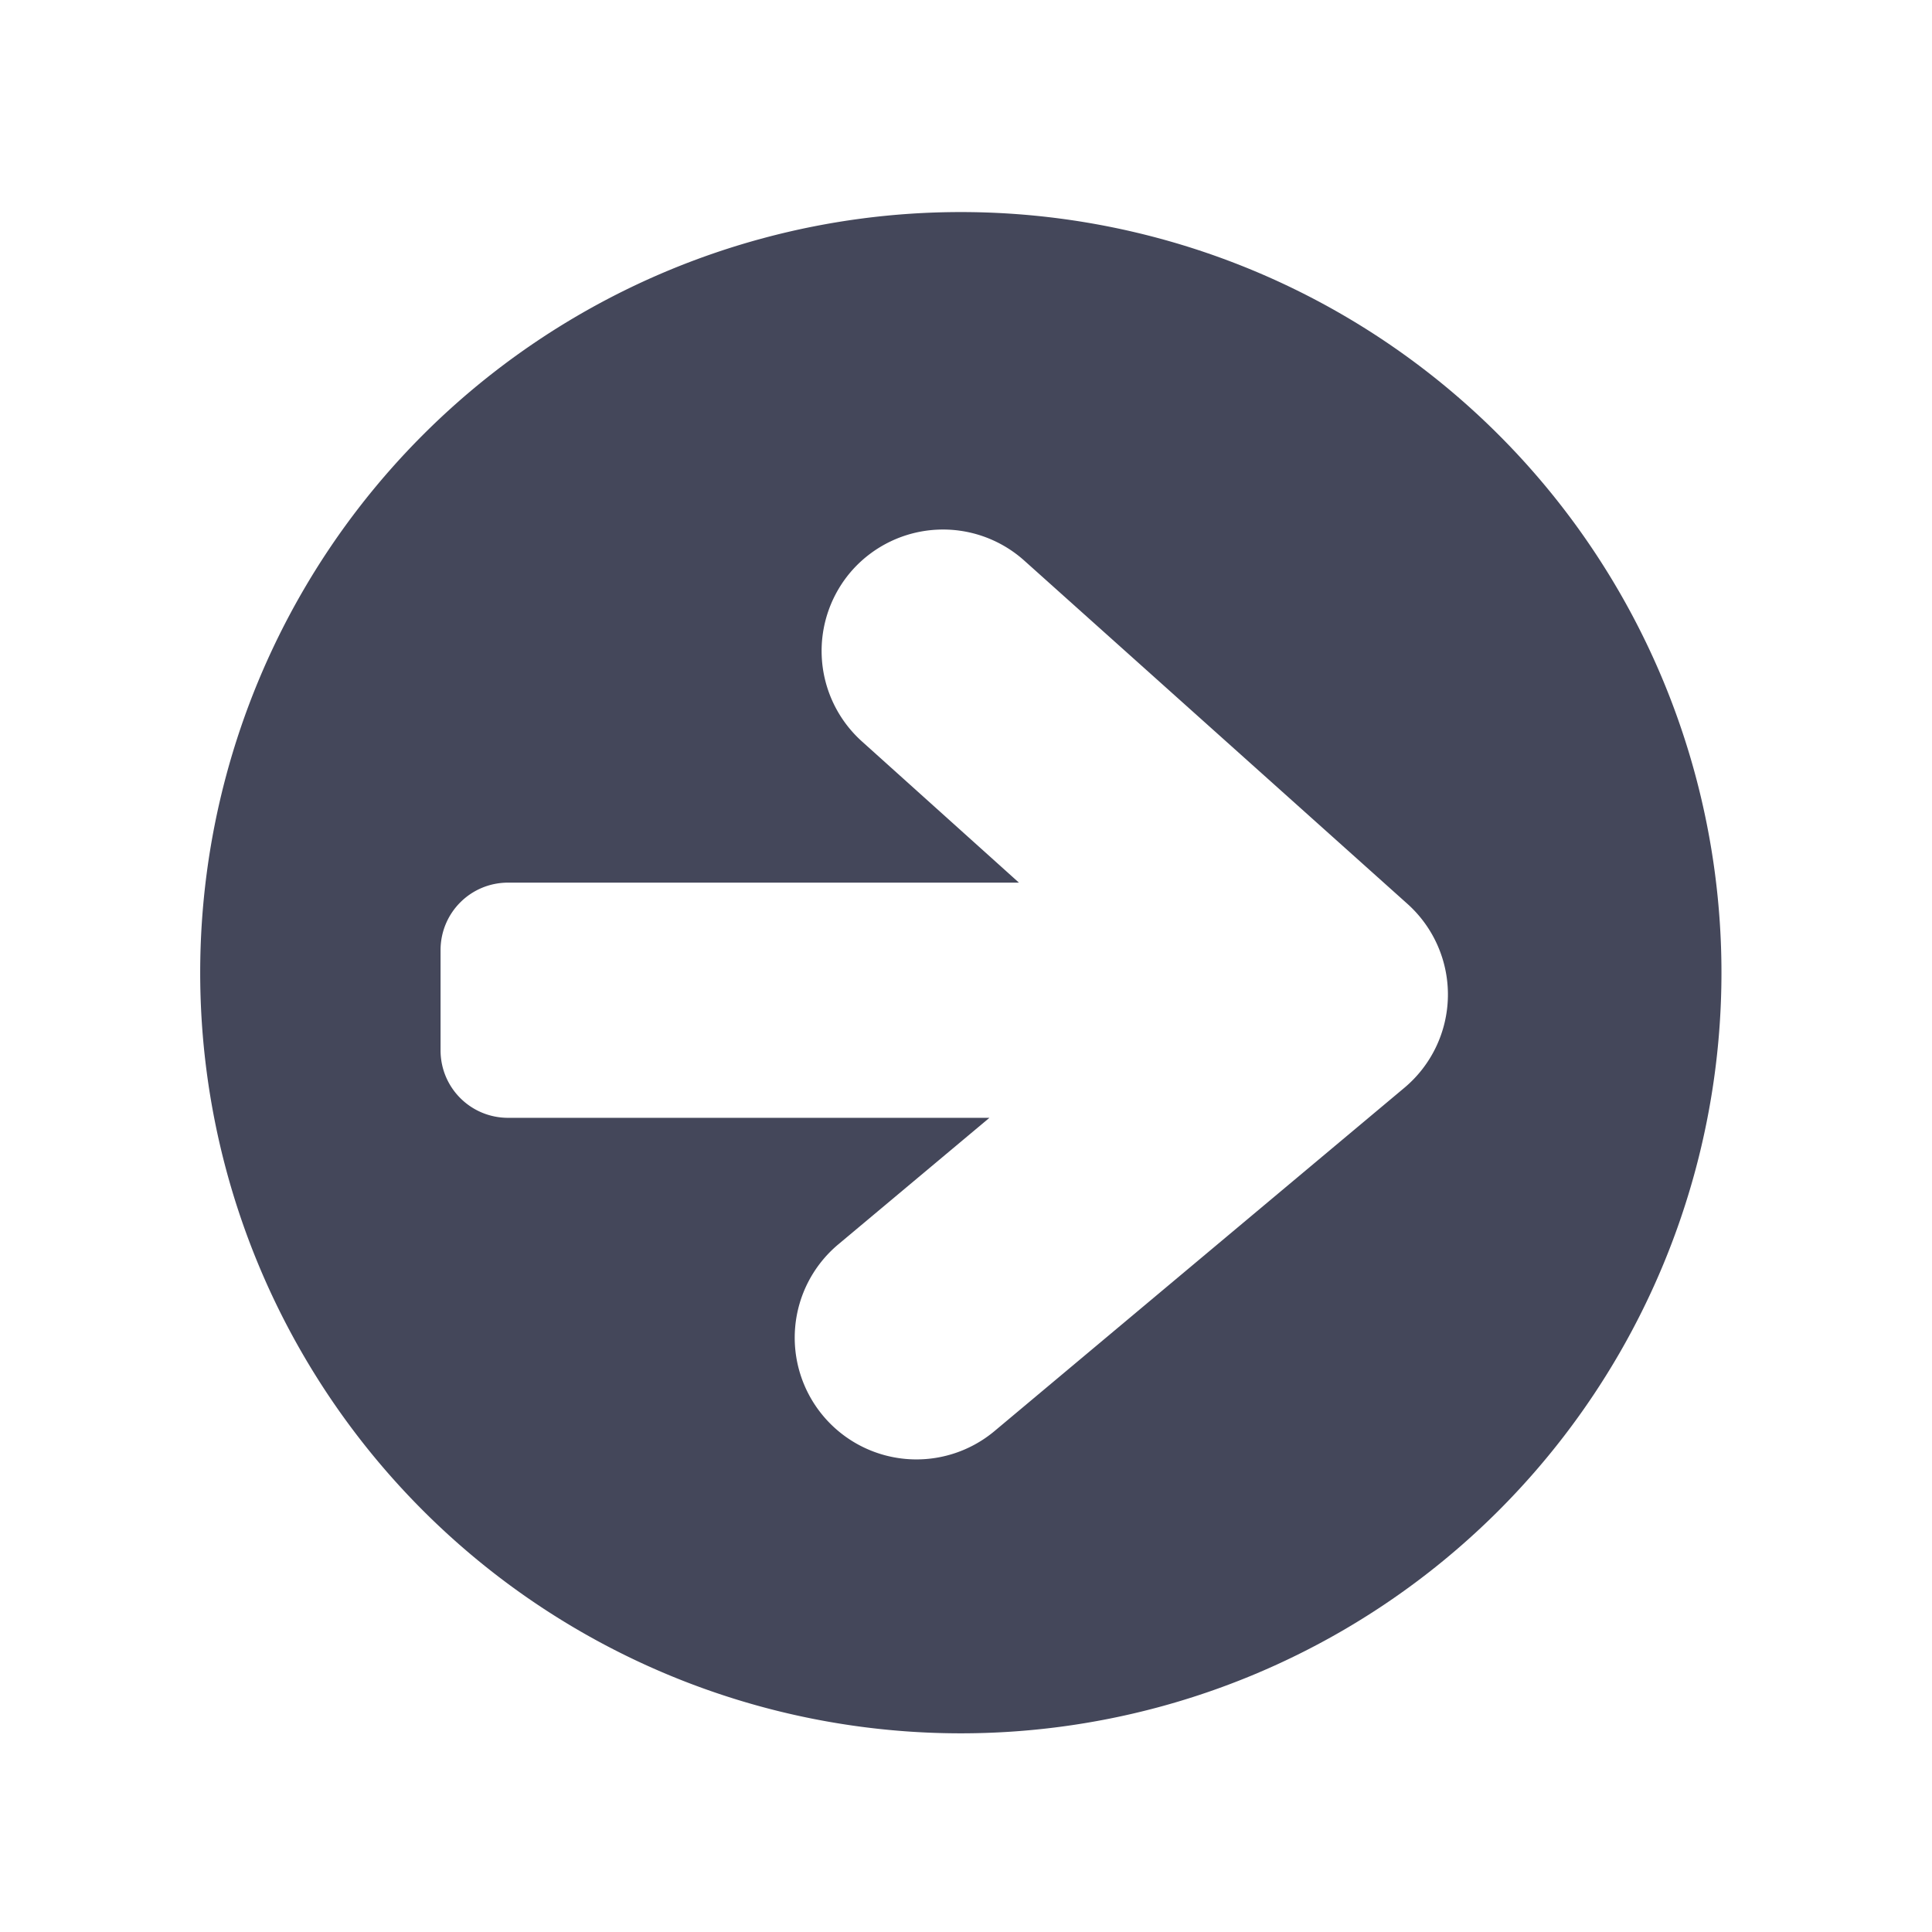 <?xml version="1.0" encoding="UTF-8" standalone="no"?>
<!-- Created with Inkscape (http://www.inkscape.org/) -->

<svg
   width="24"
   height="24"
   viewBox="0 0 6.35 6.35"
   version="1.1"
   id="svg1"
   inkscape:version="1.4 (1:1.4+202410161351+e7c3feb100)"
   sodipodi:docname="loginGo.svg"
   xmlns:inkscape="http://www.inkscape.org/namespaces/inkscape"
   xmlns:sodipodi="http://sodipodi.sourceforge.net/DTD/sodipodi-0.dtd"
   xmlns="http://www.w3.org/2000/svg"
   xmlns:svg="http://www.w3.org/2000/svg">
  <sodipodi:namedview
     id="namedview1"
     pagecolor="#ffffff"
     bordercolor="#666666"
     borderopacity="1.0"
     inkscape:showpageshadow="2"
     inkscape:pageopacity="0.0"
     inkscape:pagecheckerboard="0"
     inkscape:deskcolor="#d1d1d1"
     inkscape:document-units="mm"
     inkscape:zoom="22.748822"
     inkscape:cx="10.571976"
     inkscape:cy="9.0114558"
     inkscape:window-width="1920"
     inkscape:window-height="1001"
     inkscape:window-x="0"
     inkscape:window-y="0"
     inkscape:window-maximized="1"
     inkscape:current-layer="layer1" />
  <defs
     id="defs1" />
  <g
     inkscape:label="Capa 1"
     inkscape:groupmode="layer"
     id="layer1">
    <path
       id="path2"
       style="fill:#44475a;stroke-width:0.561;stroke-linecap:round;stroke-linejoin:round"
       d="M 3.158,0.697 A 2.5,2.5 0 0 0 0.658,3.197 2.5,2.5 0 0 0 3.158,5.697 2.5,2.5 0 0 0 5.658,3.197 2.5,2.5 0 0 0 3.158,0.697 Z M 3.078,1.741 a 0.4,0.4 0 0 1 0.289,0.102 l 1.258,1.127 a 0.4,0.4 0 0 1 -0.01,0.606 l -1.348,1.129 A 0.4,0.4 0 0 1 2.705,4.653 0.4,0.4 0 0 1 2.754,4.091 L 3.252,3.674 H 1.67 c -0.123,0 -0.222,-0.099 -0.222,-0.222 V 3.123 c 0,-0.123 0.099,-0.222 0.222,-0.222 H 3.349 L 2.832,2.436 A 0.4,0.4 0 0 1 2.803,1.872 0.4,0.4 0 0 1 3.078,1.741 Z" />
  </g>
</svg>
